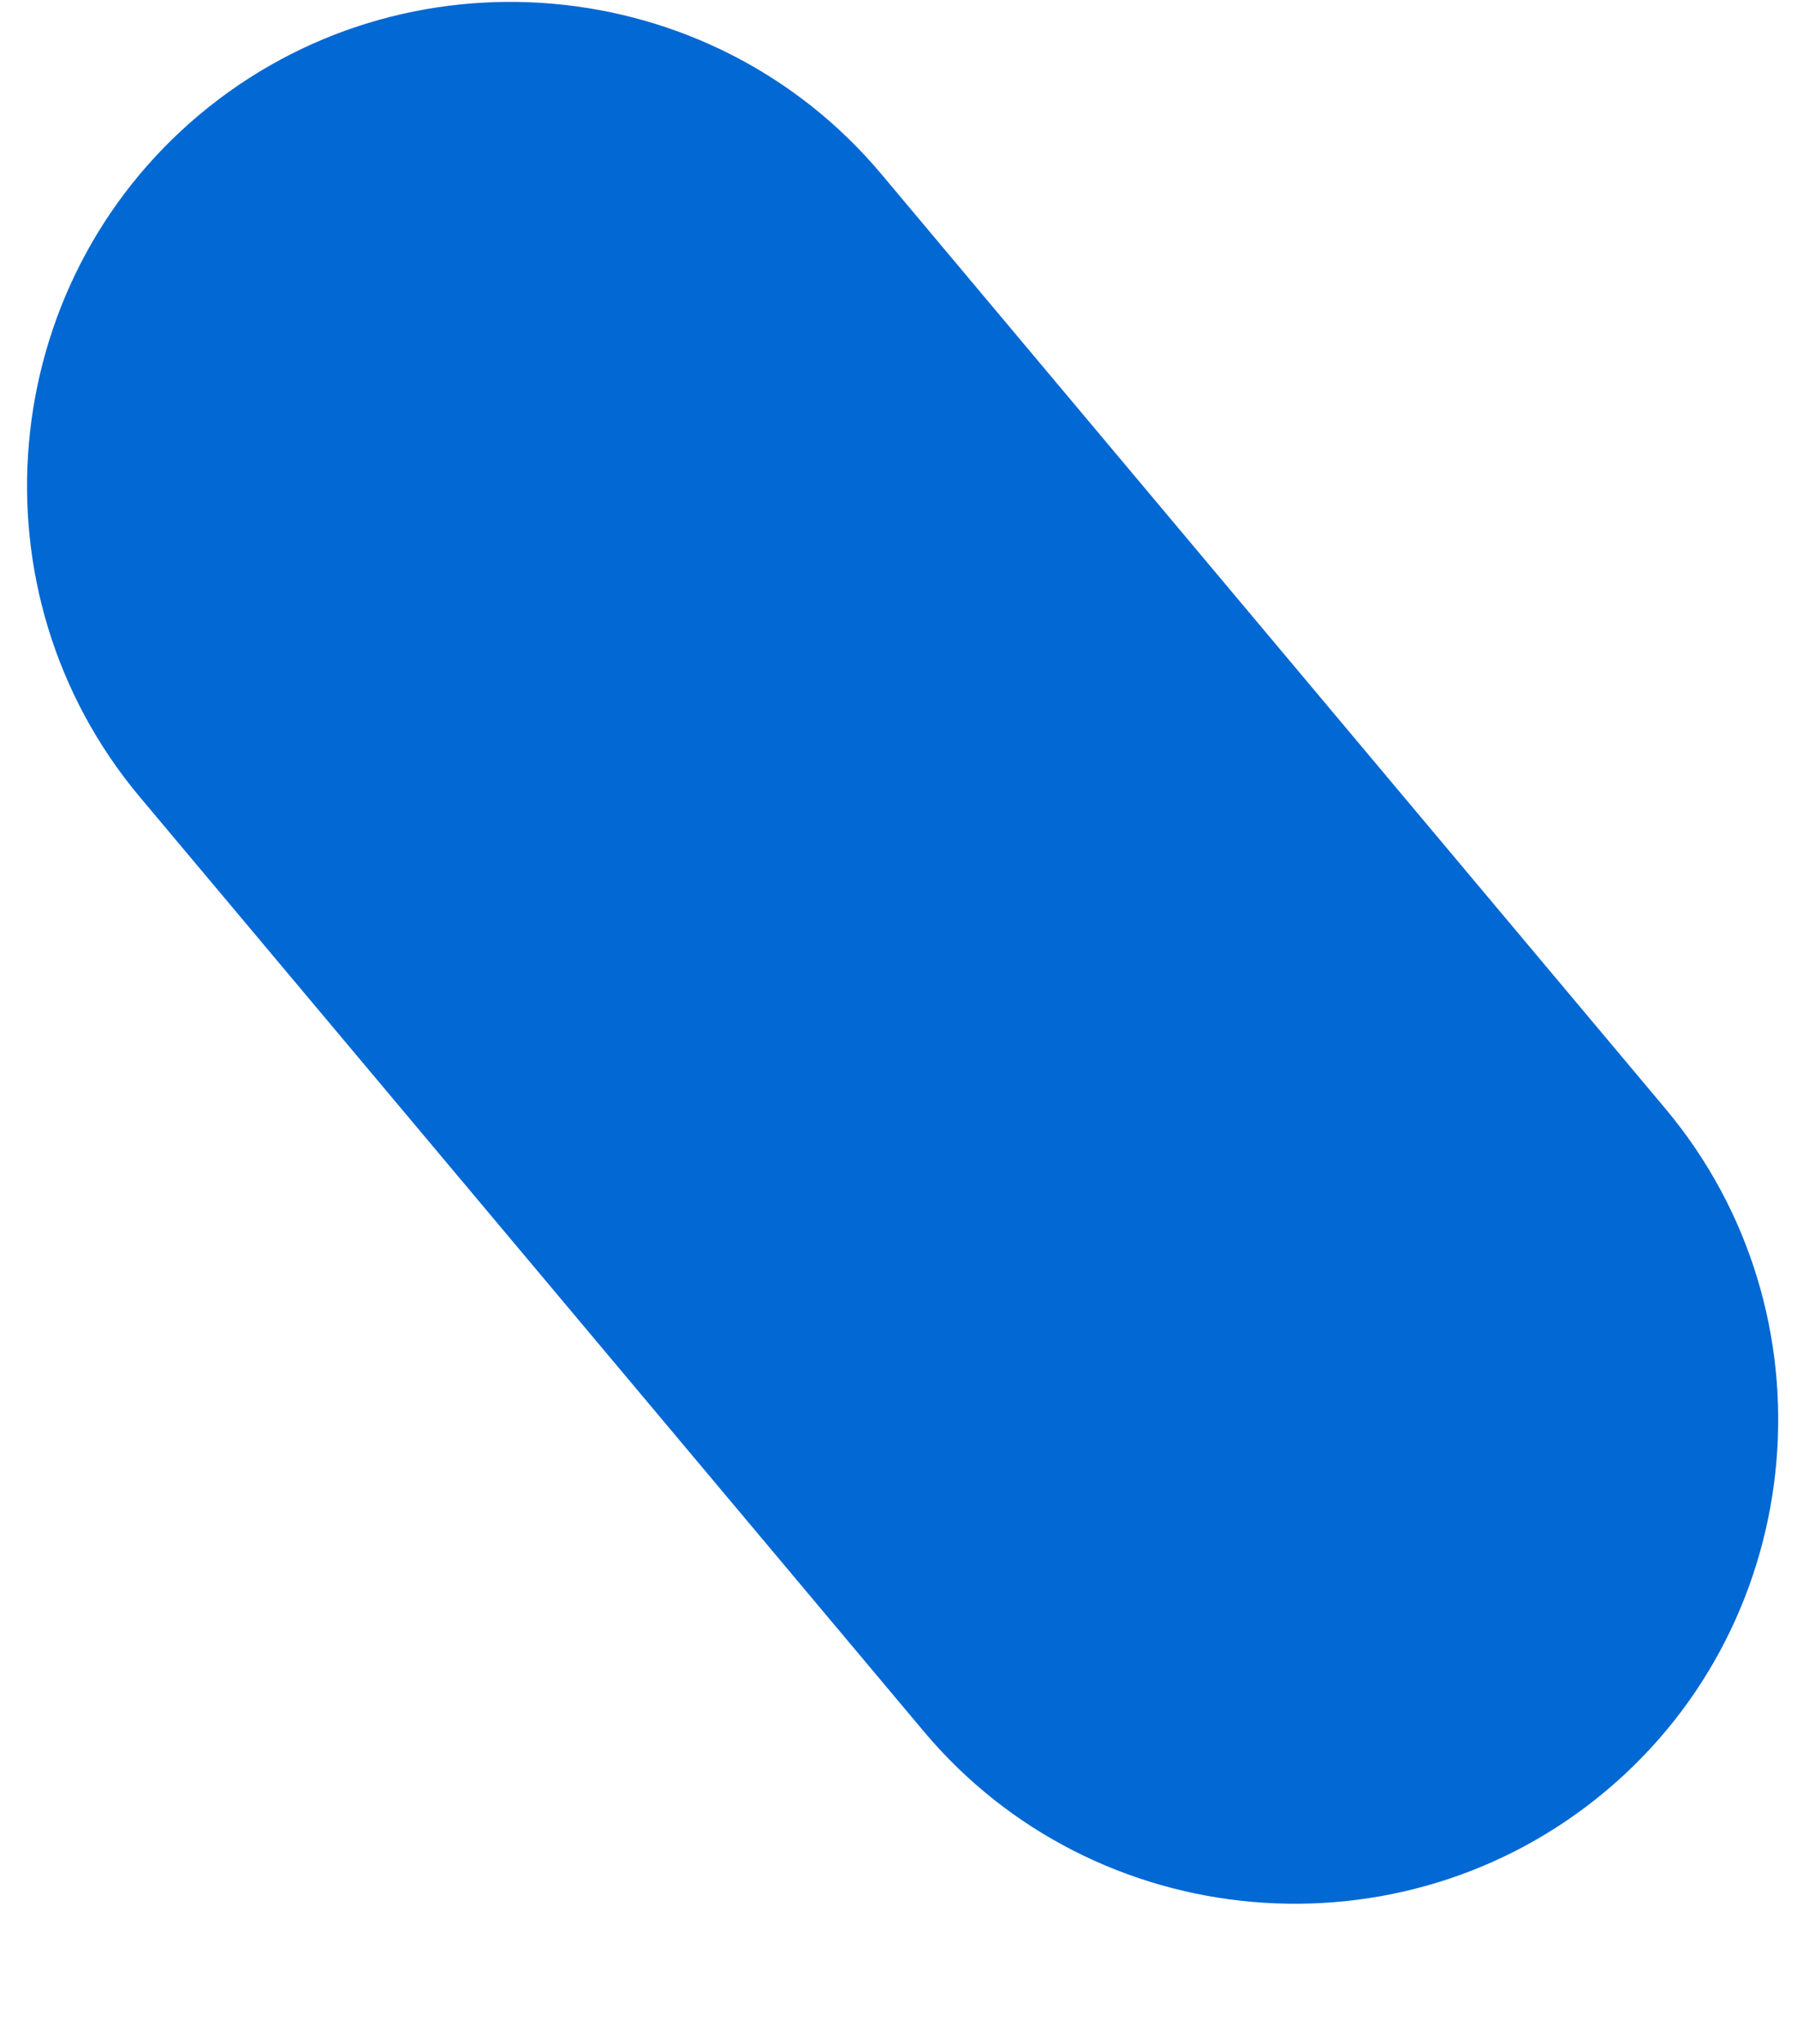 <svg width="51" height="58" viewBox="0 0 51 58" fill="none" xmlns="http://www.w3.org/2000/svg">
<path fill-rule="evenodd" clip-rule="evenodd" d="M5.663 3.251C11.457 -1.604 20.166 -0.845 25.021 4.949L47.27 31.463C52.124 37.257 51.366 45.966 45.571 50.821C39.777 55.675 31.068 54.916 26.213 49.122L3.964 22.609C-0.89 16.815 -0.131 8.105 5.663 3.251Z" fill="#0268D3"/>
</svg>
